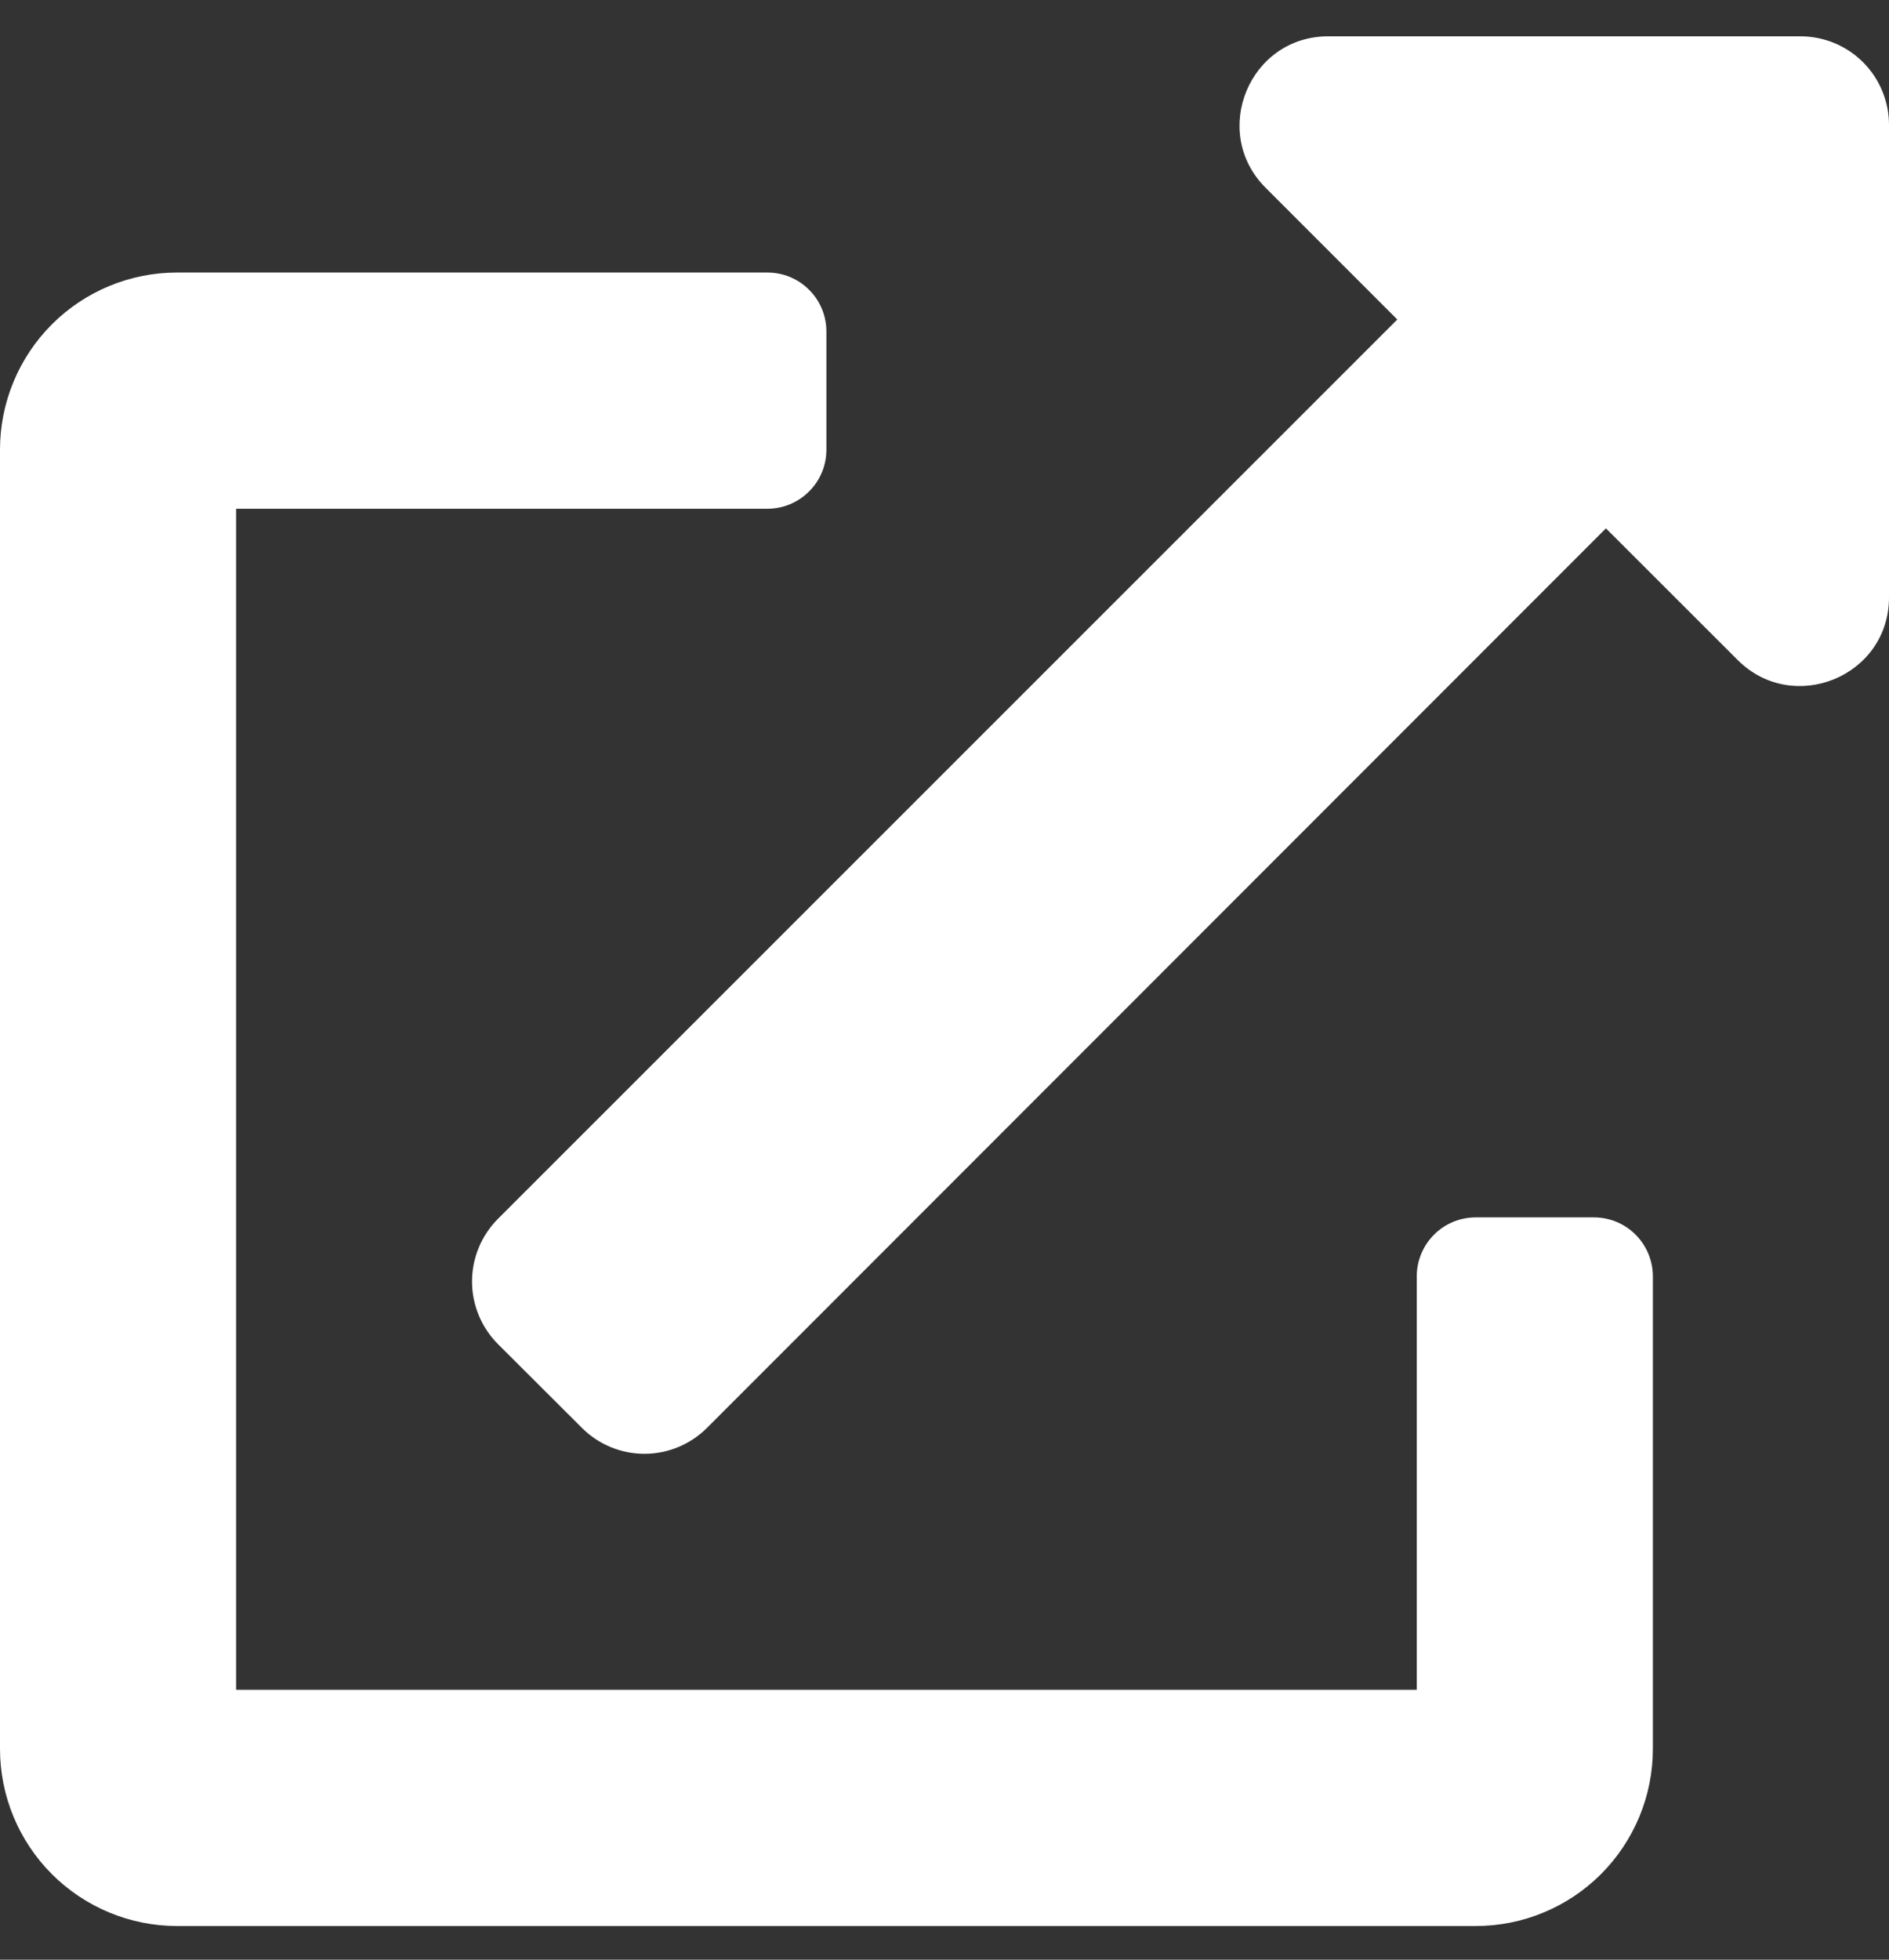 <svg width="27" height="28" viewBox="0 0 27 28" fill="none" xmlns="http://www.w3.org/2000/svg">
<rect x="0" y="0" width="27" height="28" fill="#333333" stroke="none"/>
<path d="M22.781 17.394H21.094C20.87 17.394 20.655 17.482 20.497 17.641C20.339 17.799 20.25 18.014 20.25 18.237V24.144H3.375V7.269H10.969C11.193 7.269 11.407 7.18 11.565 7.021C11.724 6.863 11.812 6.649 11.812 6.425V4.737C11.812 4.514 11.724 4.299 11.565 4.141C11.407 3.982 11.193 3.894 10.969 3.894H2.531C1.86 3.894 1.216 4.16 0.741 4.635C0.267 5.11 0 5.753 0 6.425L0 24.987C0 25.659 0.267 26.302 0.741 26.777C1.216 27.252 1.86 27.519 2.531 27.519H21.094C21.765 27.519 22.409 27.252 22.884 26.777C23.358 26.302 23.625 25.659 23.625 24.987V18.237C23.625 18.014 23.536 17.799 23.378 17.641C23.22 17.482 23.005 17.394 22.781 17.394ZM25.734 0.519H18.984C17.857 0.519 17.294 1.885 18.088 2.681L19.972 4.565L7.119 17.413C7.001 17.531 6.908 17.67 6.844 17.824C6.78 17.978 6.747 18.143 6.747 18.31C6.747 18.476 6.78 18.641 6.844 18.795C6.908 18.949 7.001 19.088 7.119 19.206L8.315 20.399C8.432 20.517 8.572 20.611 8.726 20.675C8.88 20.739 9.045 20.772 9.211 20.772C9.378 20.772 9.543 20.739 9.696 20.675C9.85 20.611 9.99 20.517 10.108 20.399L22.954 7.549L24.838 9.431C25.629 10.222 27 9.668 27 8.534V1.784C27 1.449 26.867 1.127 26.629 0.889C26.392 0.652 26.07 0.519 25.734 0.519Z" fill="white"/>
</svg>
